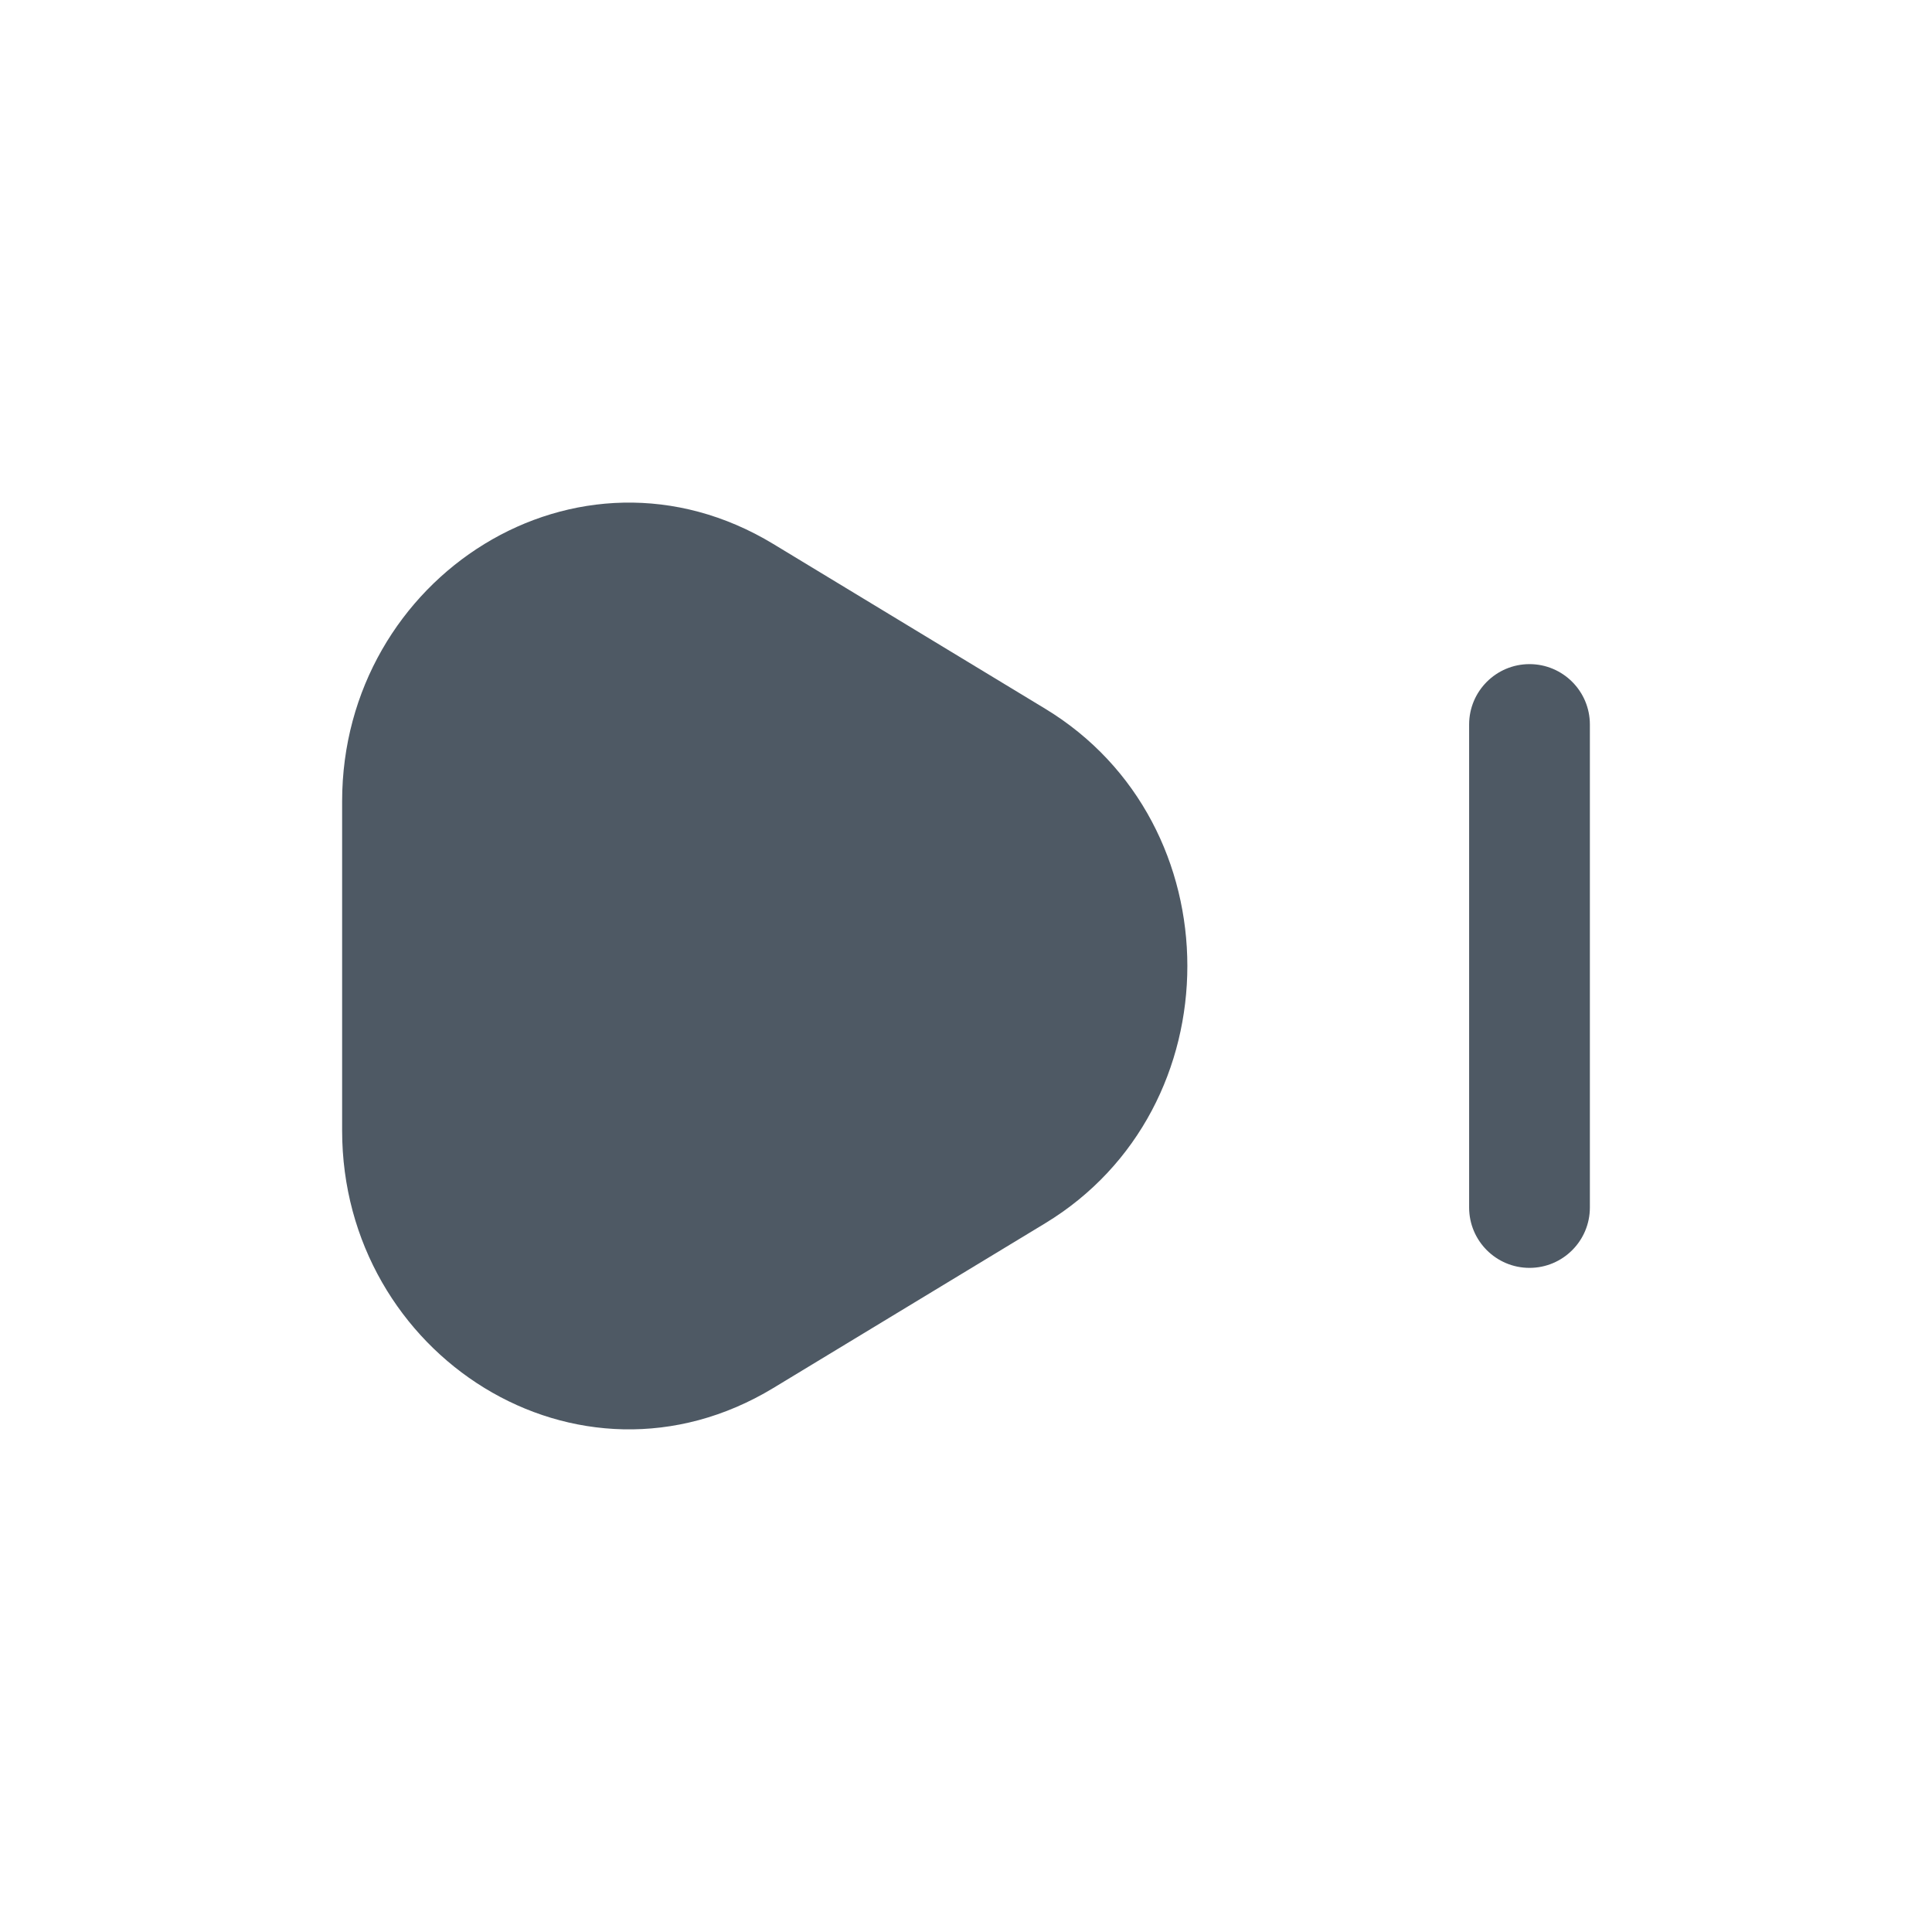 <svg width="24" height="24" viewBox="0 0 24 24" fill="none" xmlns="http://www.w3.org/2000/svg">
<path d="M12.982 15.197C15.339 13.769 15.339 10.23 12.982 8.803L9.607 6.758C7.178 5.286 4.25 7.164 4.25 9.955V14.044C4.25 16.836 7.178 18.713 9.607 17.242L12.982 15.197Z" fill="#4E5964"/>
<path d="M18.25 9C18.25 8.586 18.586 8.25 19 8.25C19.414 8.25 19.75 8.586 19.75 9V15C19.75 15.414 19.414 15.75 19 15.75C18.586 15.75 18.25 15.414 18.25 15V9Z" fill="#4E5964"/>
</svg>
